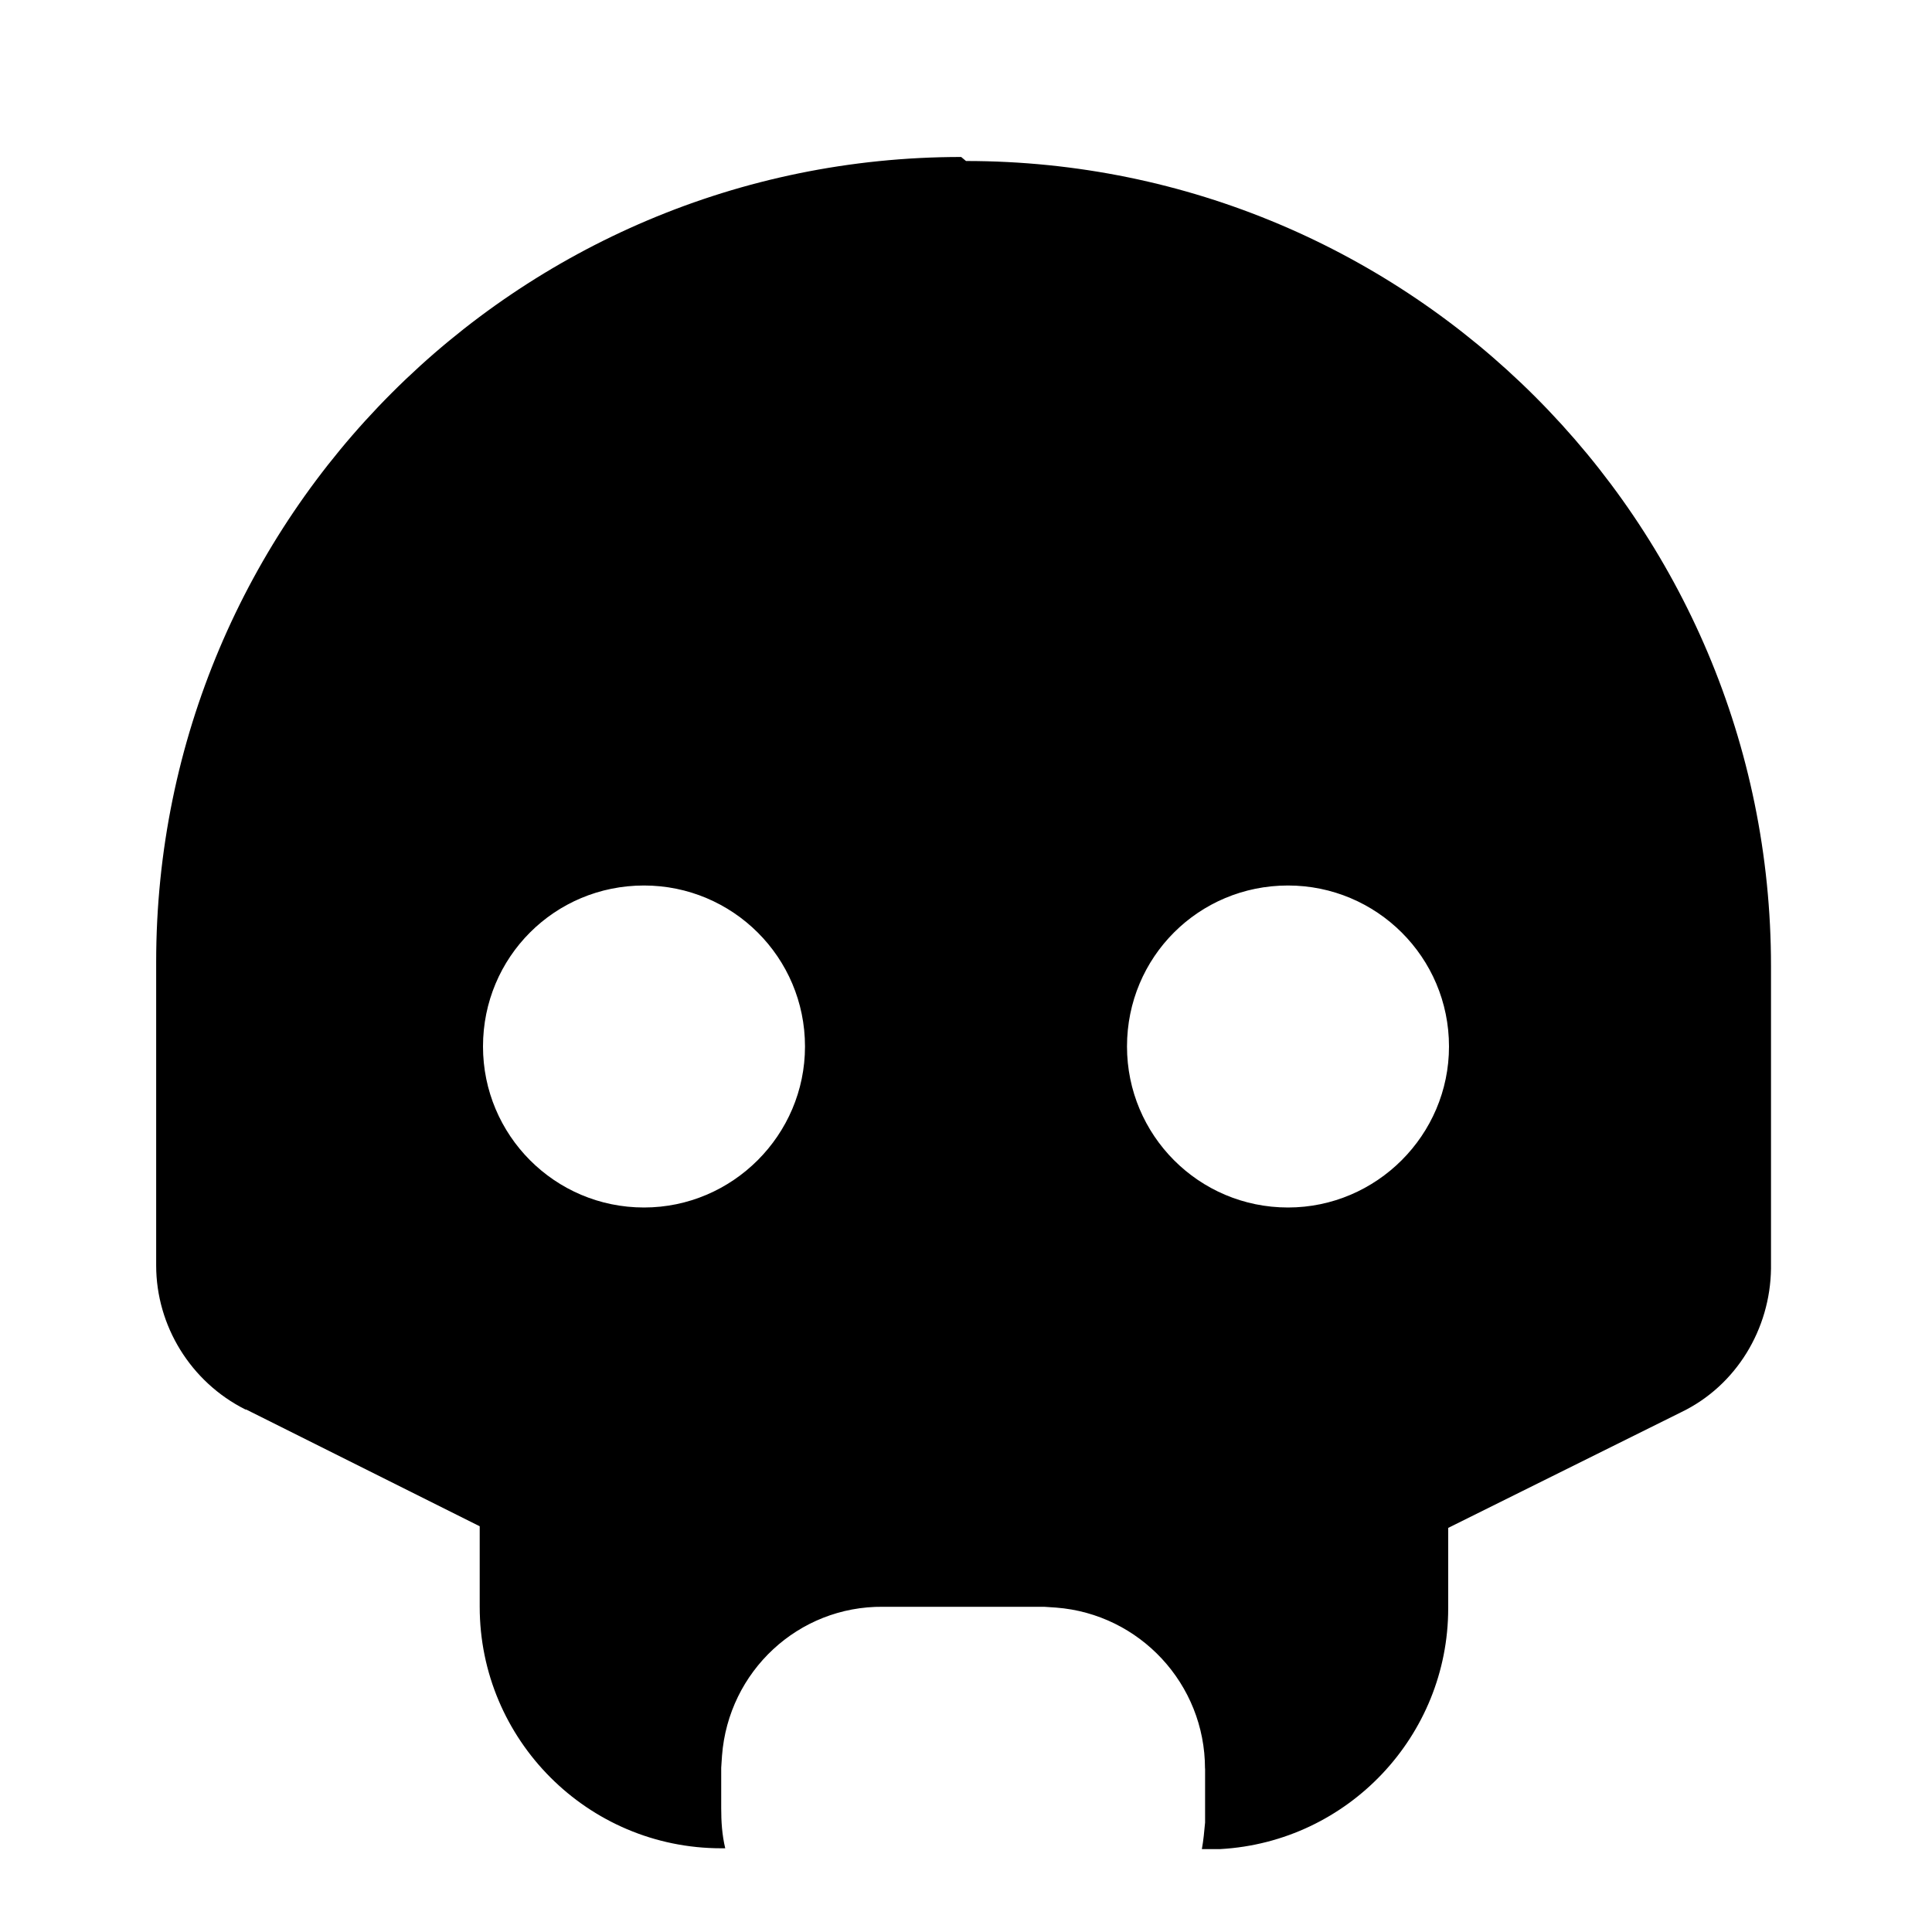 <svg viewBox="0 0 24 24" xmlns="http://www.w3.org/2000/svg"><path fill="none" d="M0 0h24v24H0Z"/><path d="M12 2c5.523 0 10 4.477 10 10v3.76 0c-.01.75-.43 1.45-1.11 1.78l-2.9 1.44v1 0c0 1.58-1.24 2.9-2.83 2.99l-.23 0v0c.02-.11.03-.22.04-.33l0-.17v-.5h-.001c0-1.05-.81-1.92-1.85-2l-.15-.01h-2v0c-1.05-.01-1.92.8-2 1.85l-.01.15v.5c0 .17.01.33.05.5h-.05v0c-1.66 0-3-1.35-3-3v-1l-2.9-1.45H3.05c-.68-.34-1.11-1.04-1.11-1.79v-3.77c0-5.523 4.477-10 10-10Zm-4 9v0c-1.11 0-2 .89-2 2 0 1.1.89 2 2 2v0c1.1 0 2-.9 2-2 0-1.11-.9-2-2-2Zm8 0v0c-1.11 0-2 .89-2 2 0 1.1.89 2 2 2v0c1.1 0 2-.9 2-2 0-1.11-.9-2-2-2Z"/></svg>